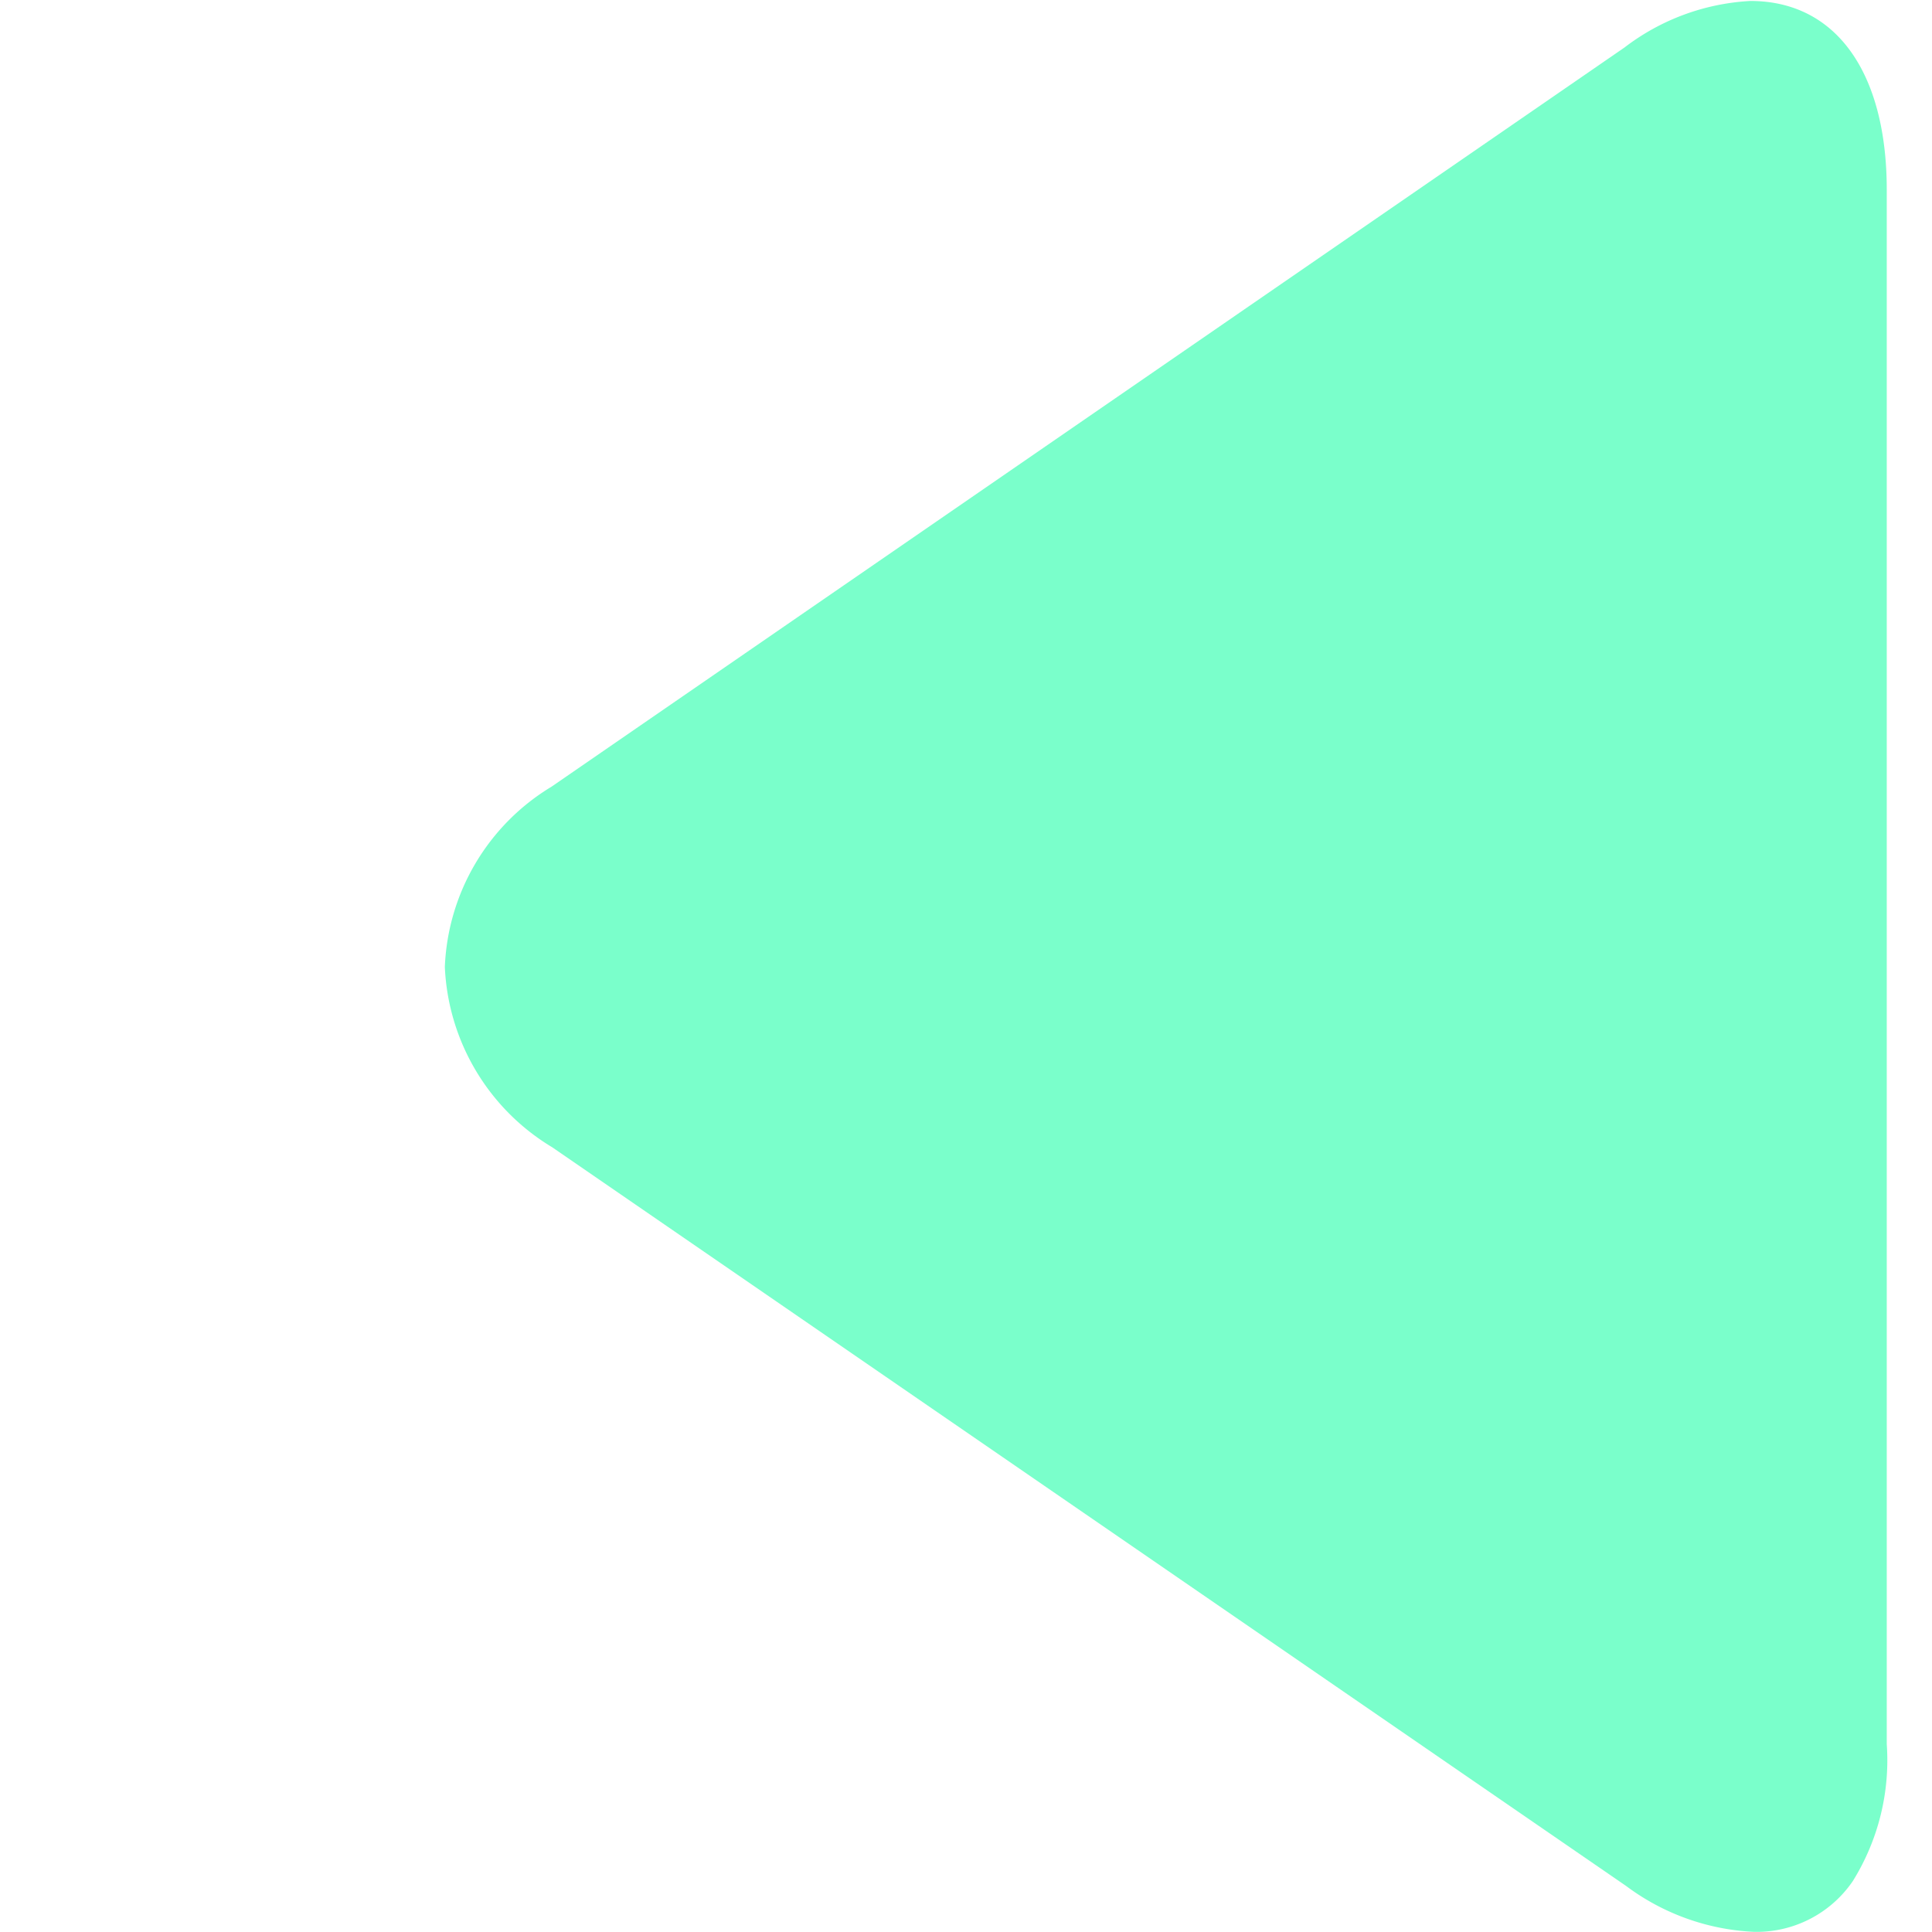 <svg xmlns="http://www.w3.org/2000/svg" xmlns:xlink="http://www.w3.org/1999/xlink" width="12" height="12" viewBox="0 0 12 12">
  <defs>
    <clipPath id="clip-path">
      <rect id="Rectangle_66" data-name="Rectangle 66" width="12" height="12" fill="#7affcb" stroke="#707070" stroke-width="1"/>
    </clipPath>
  </defs>
  <g id="Mask_Group_27" data-name="Mask Group 27" clip-path="url(#clip-path)">
    <g id="previous" transform="translate(2.763 0.006)">
      <g id="Group_57" data-name="Group 57">
        <g id="Group_56" data-name="Group 56">
          <path id="Path_118" data-name="Path 118" d="M10.872.006a1.409,1.409,0,0,0-.782.289L3.426,4.886a1.372,1.372,0,0,0-.663,1.12,1.377,1.377,0,0,0,.667,1.12l6.67,4.588a1.436,1.436,0,0,0,.793.285h0a.723.723,0,0,0,.615-.315,1.421,1.421,0,0,0,.211-.851V1.179C11.719.456,11.408.006,10.872.006Z" transform="translate(-2.763 -0.006)" fill="#7affcb"/>
        </g>
      </g>
    </g>
  </g>
</svg>
